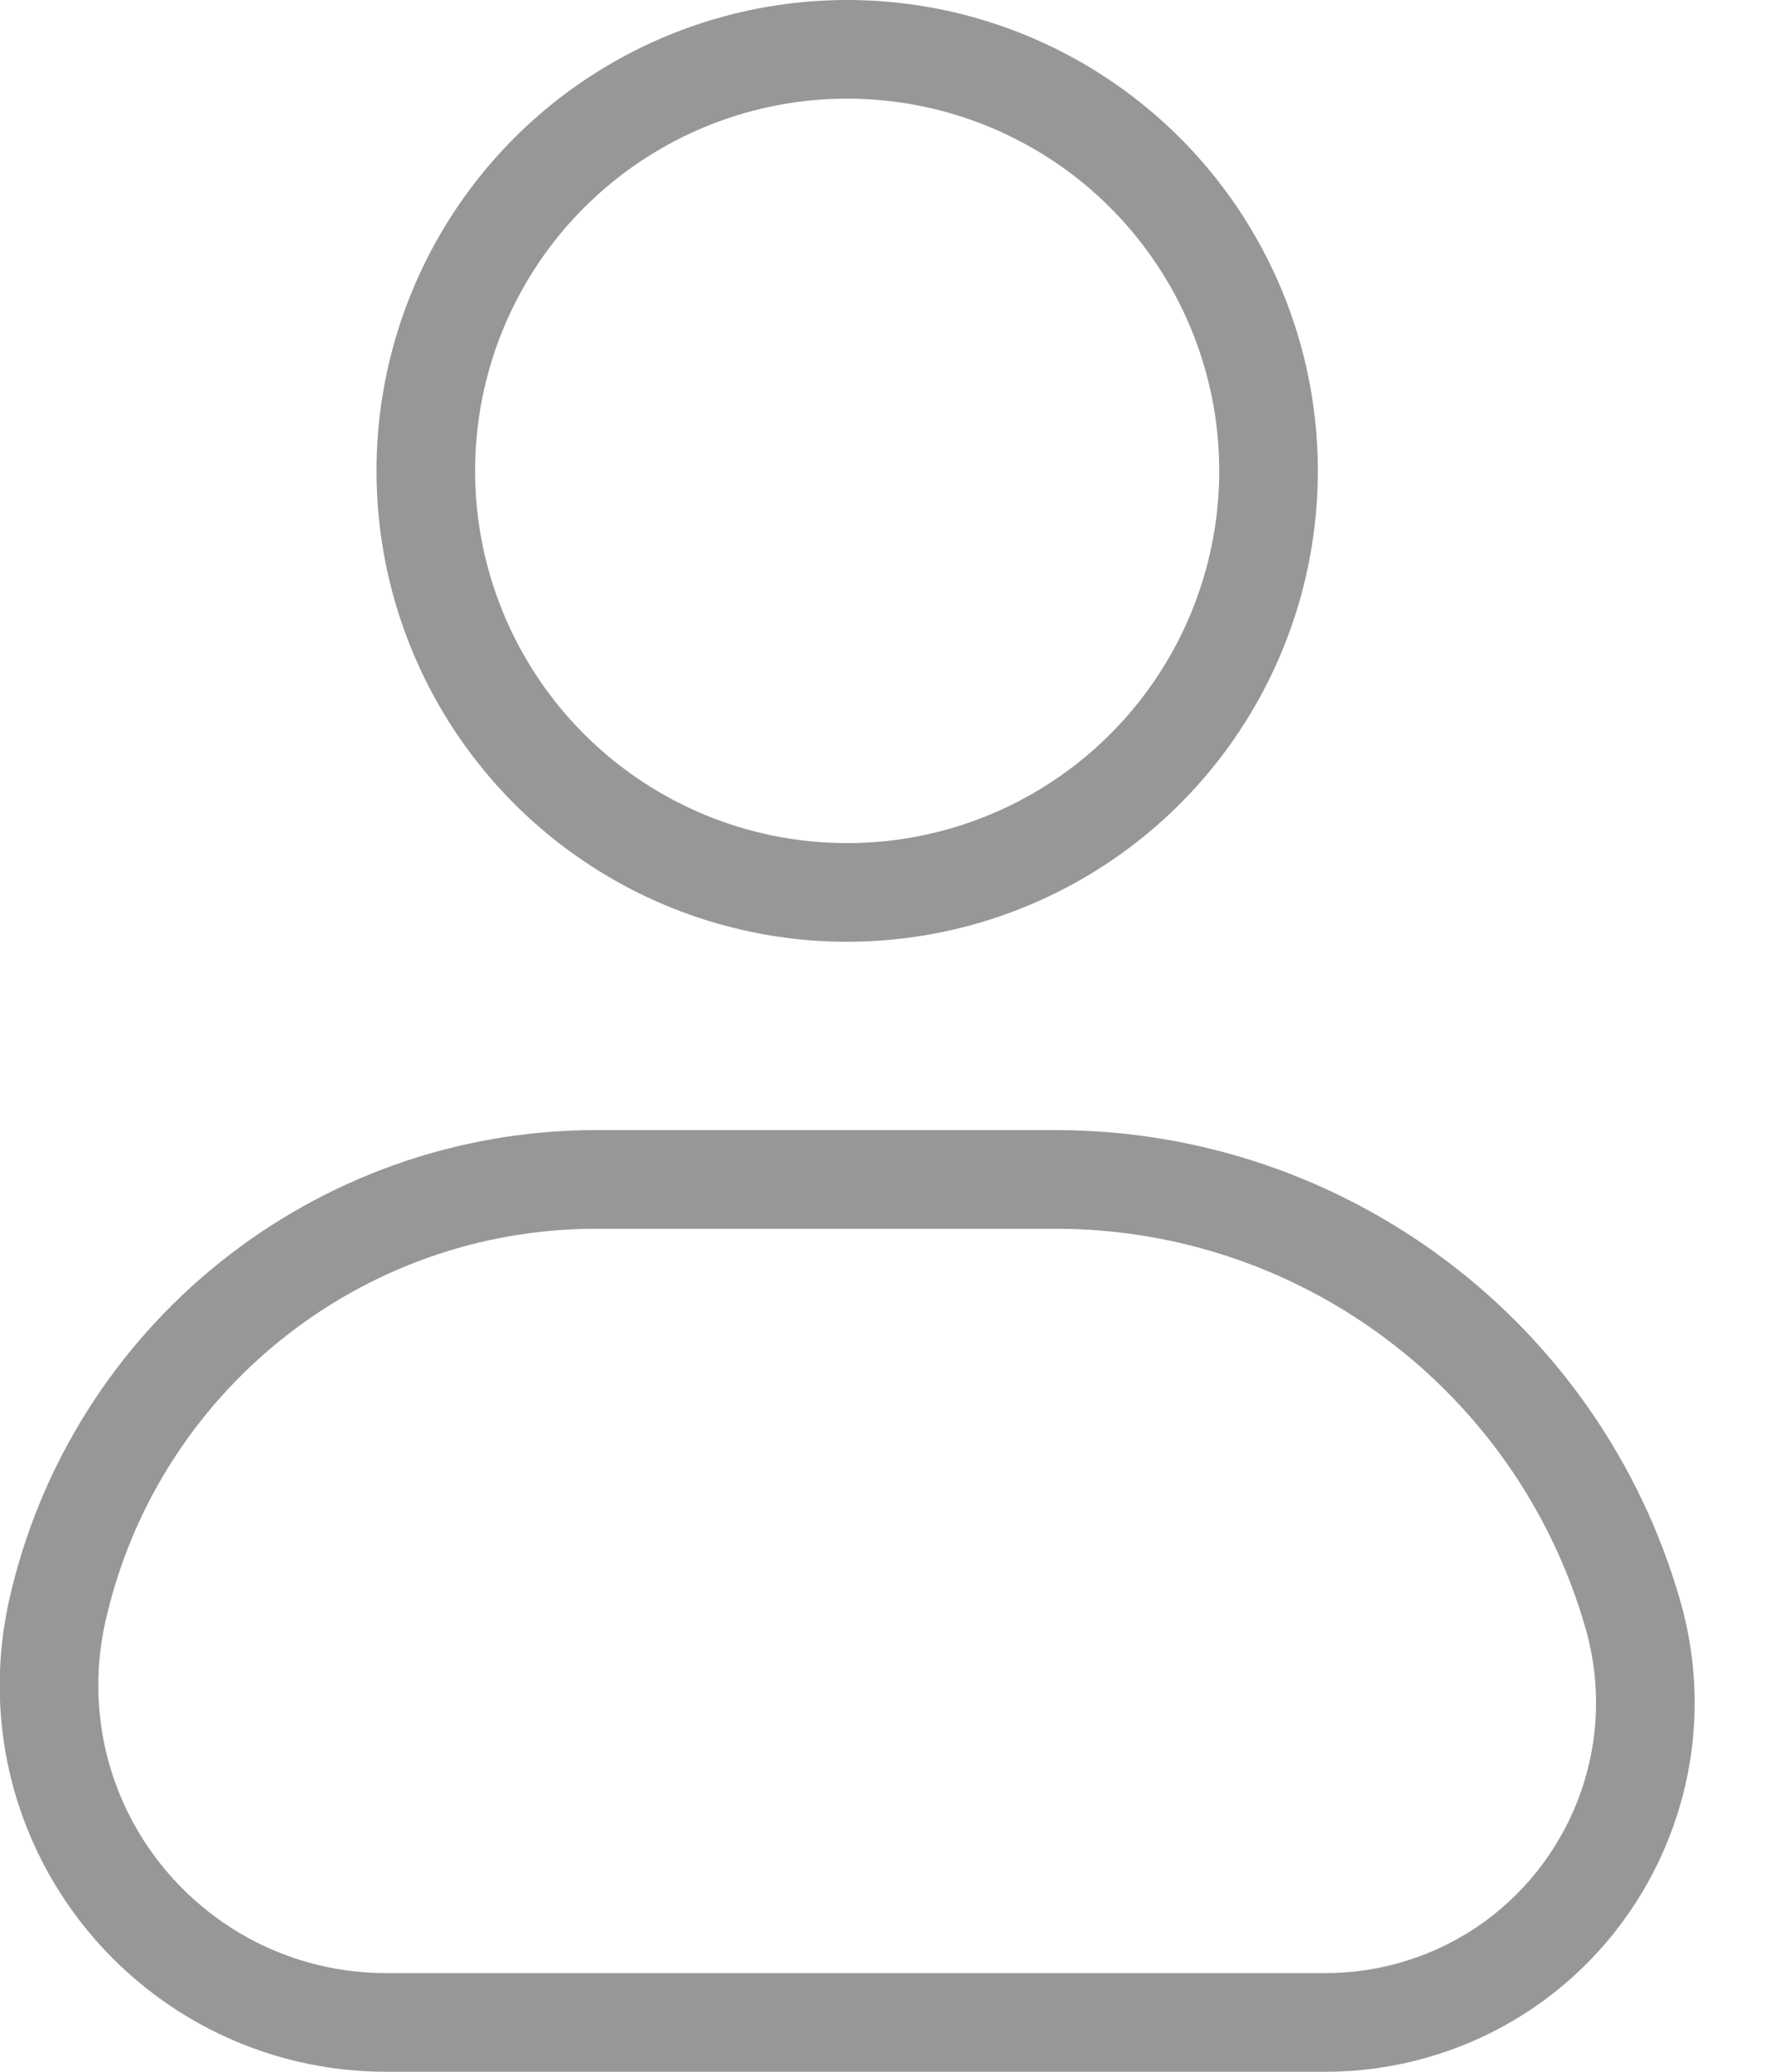 <?xml version="1.0" encoding="UTF-8"?>
<svg width="18px" height="21px" viewBox="0 0 18 21" version="1.1" xmlns="http://www.w3.org/2000/svg" xmlns:xlink="http://www.w3.org/1999/xlink">
    <!-- Generator: Sketch 52.6 (67491) - http://www.bohemiancoding.com/sketch -->
    <title>icon_me@2x</title>
    <desc>Created with Sketch.</desc>
    <g id="首页" stroke="none" stroke-width="1" fill="none" fill-rule="evenodd">
        <g id="应用" transform="translate(-332, -626)" fill-rule="nonzero" stroke="#979797">
            <g id="标签栏" transform="translate(0, 617)">
                <g id="icon_me" transform="translate(332, 9)">
                    <circle id="椭圆形" cx="8.591" cy="4.773" r="4.273"></circle>
                    <path d="M6.046,11.955 C3.423,11.955 1.151,13.776 0.579,16.336 C0.525,16.581 0.497,16.83 0.497,17.081 C0.497,18.969 2.028,20.5 3.917,20.5 L13.444,20.5 C13.746,20.5 14.047,20.458 14.338,20.374 C16.058,19.881 17.052,18.086 16.559,16.365 C15.809,13.754 13.421,11.955 10.704,11.955 L6.046,11.955 Z" id="矩形"></path>
                </g>
            </g>
        </g>
    </g>
</svg>